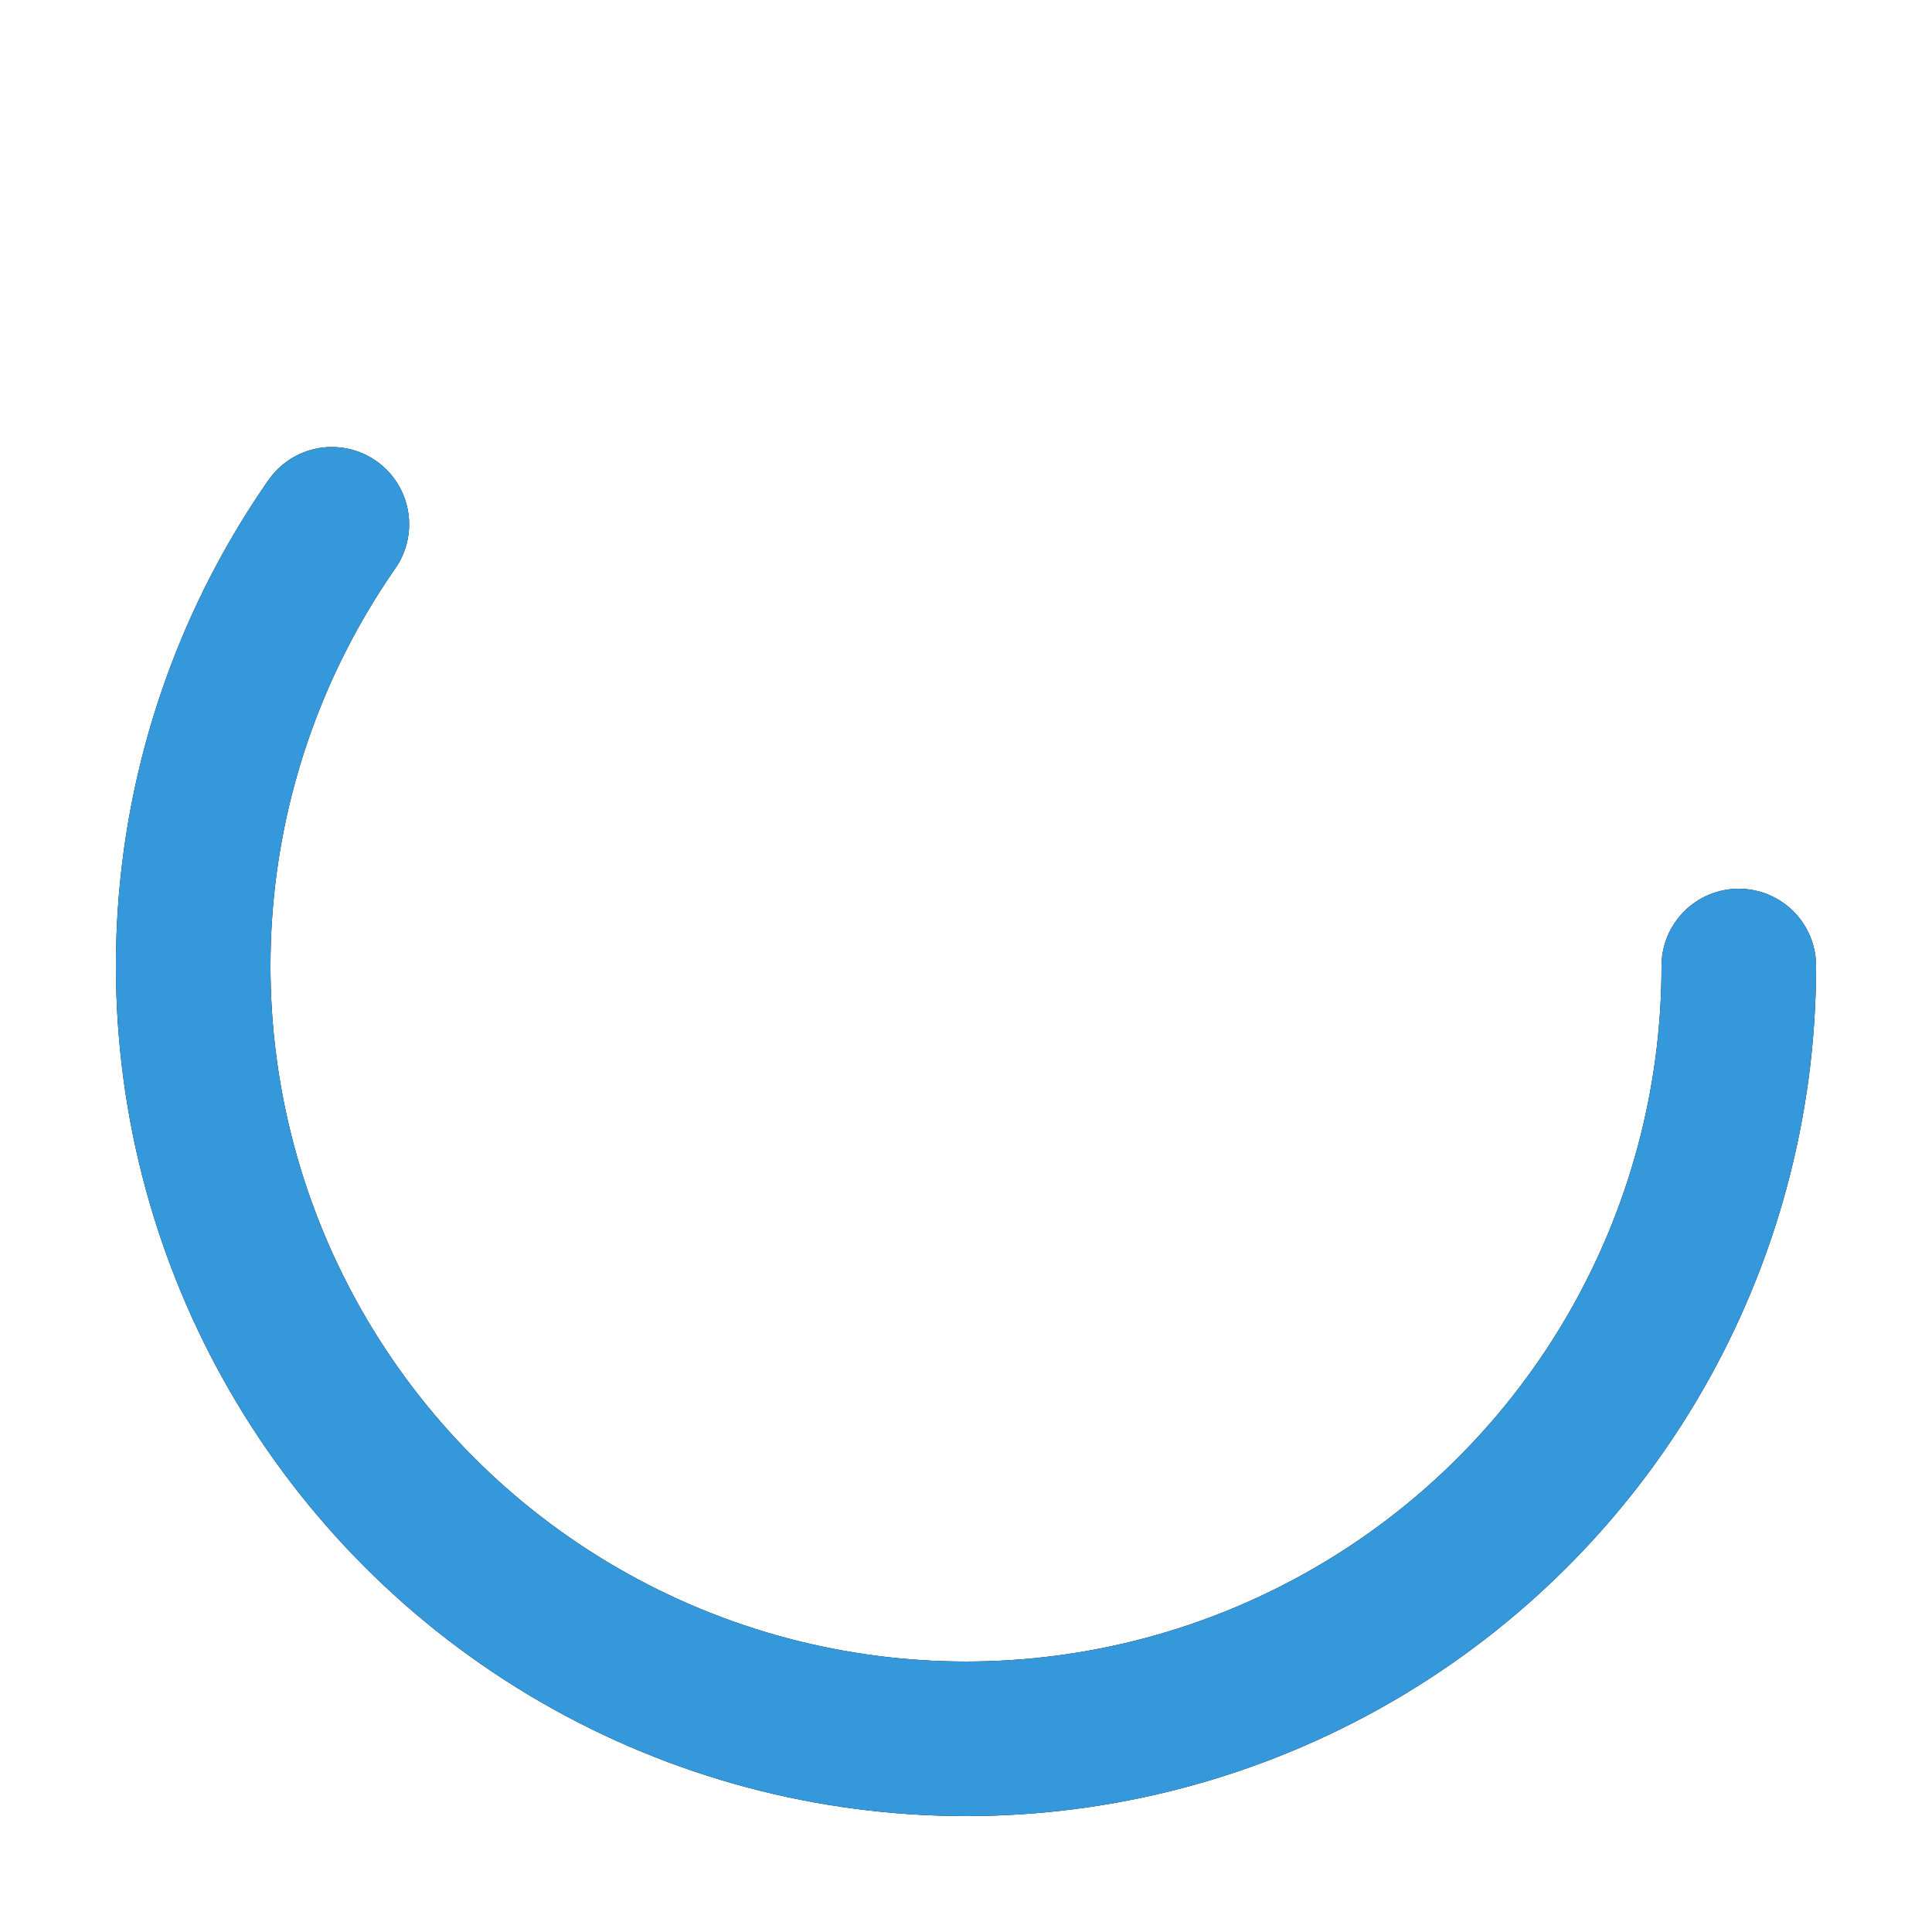 <svg
     xmlns="http://www.w3.org/2000/svg"
     viewBox="0 0 100 100"
     width="100"
     height="100"
     fill="none"
     stroke="#000"
     stroke-width="8"
     stroke-linecap="round"
     stroke-dasharray="150,150"
     stroke-dashoffset="0"
     class="spinner">
  <circle cx="50" cy="50" r="40" />
  <circle cx="50" cy="50" r="40" class="spinner-path" />
  <style>
    .spinner {
      transform: rotate(-90deg);
      animation: spin 1.5s linear infinite;
    }

    .spinner-path {
      stroke: #3498db;
      animation: dash 1.5s ease-in-out infinite;
    }

    @keyframes spin {
      0% {
        transform: rotate(-90deg);
      }

      100% {
        transform: rotate(270deg);
      }
    }

    @keyframes dash {
      0% {
        stroke-dasharray: 150, 150;
        stroke-dashoffset: 0;
      }

      50% {
        stroke-dasharray: 90, 150;
        stroke-dashoffset: -35;
      }

      100% {
        stroke-dasharray: 150, 150;
        stroke-dashoffset: -150;
      }
    }
  </style>
</svg>